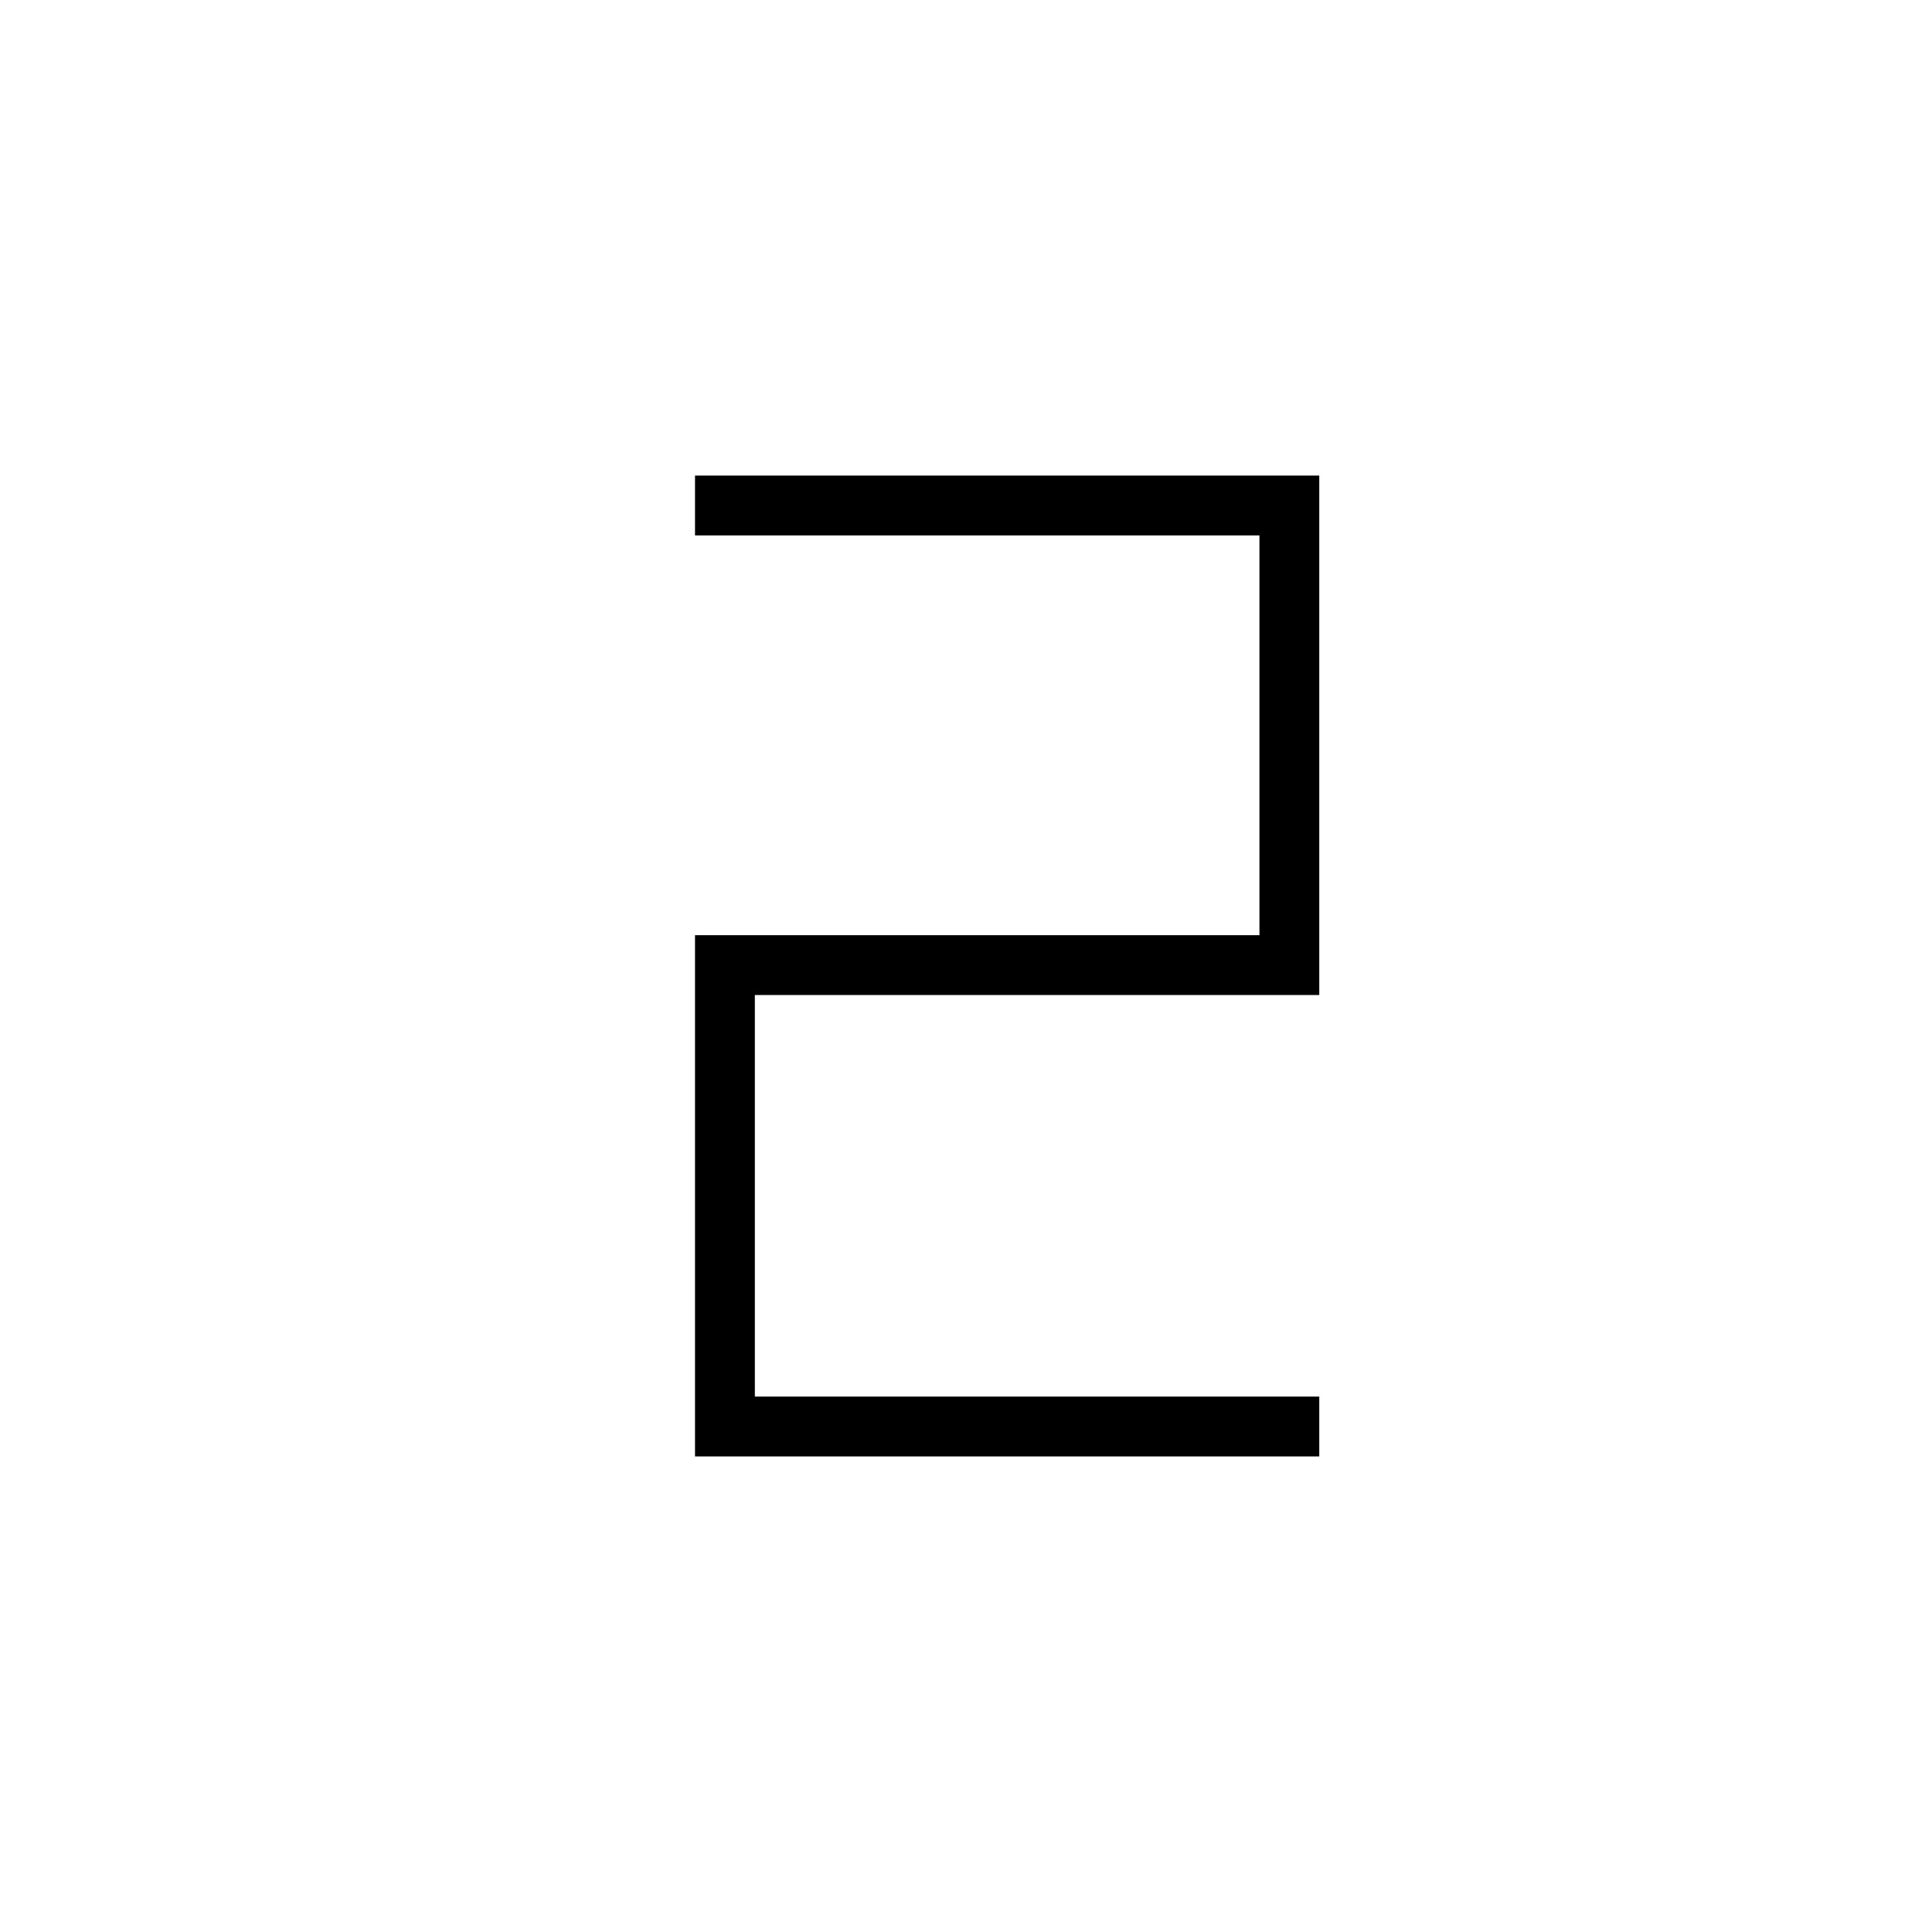 <svg xmlns="http://www.w3.org/2000/svg" height="48" viewBox="0 -960 960 960" width="48"><path d="M345.35-236.31v-259h280.46v-198.65H345.35v-29.73h310.19v258.11H375.08v199.54h280.46v29.73H345.35Z"/></svg>